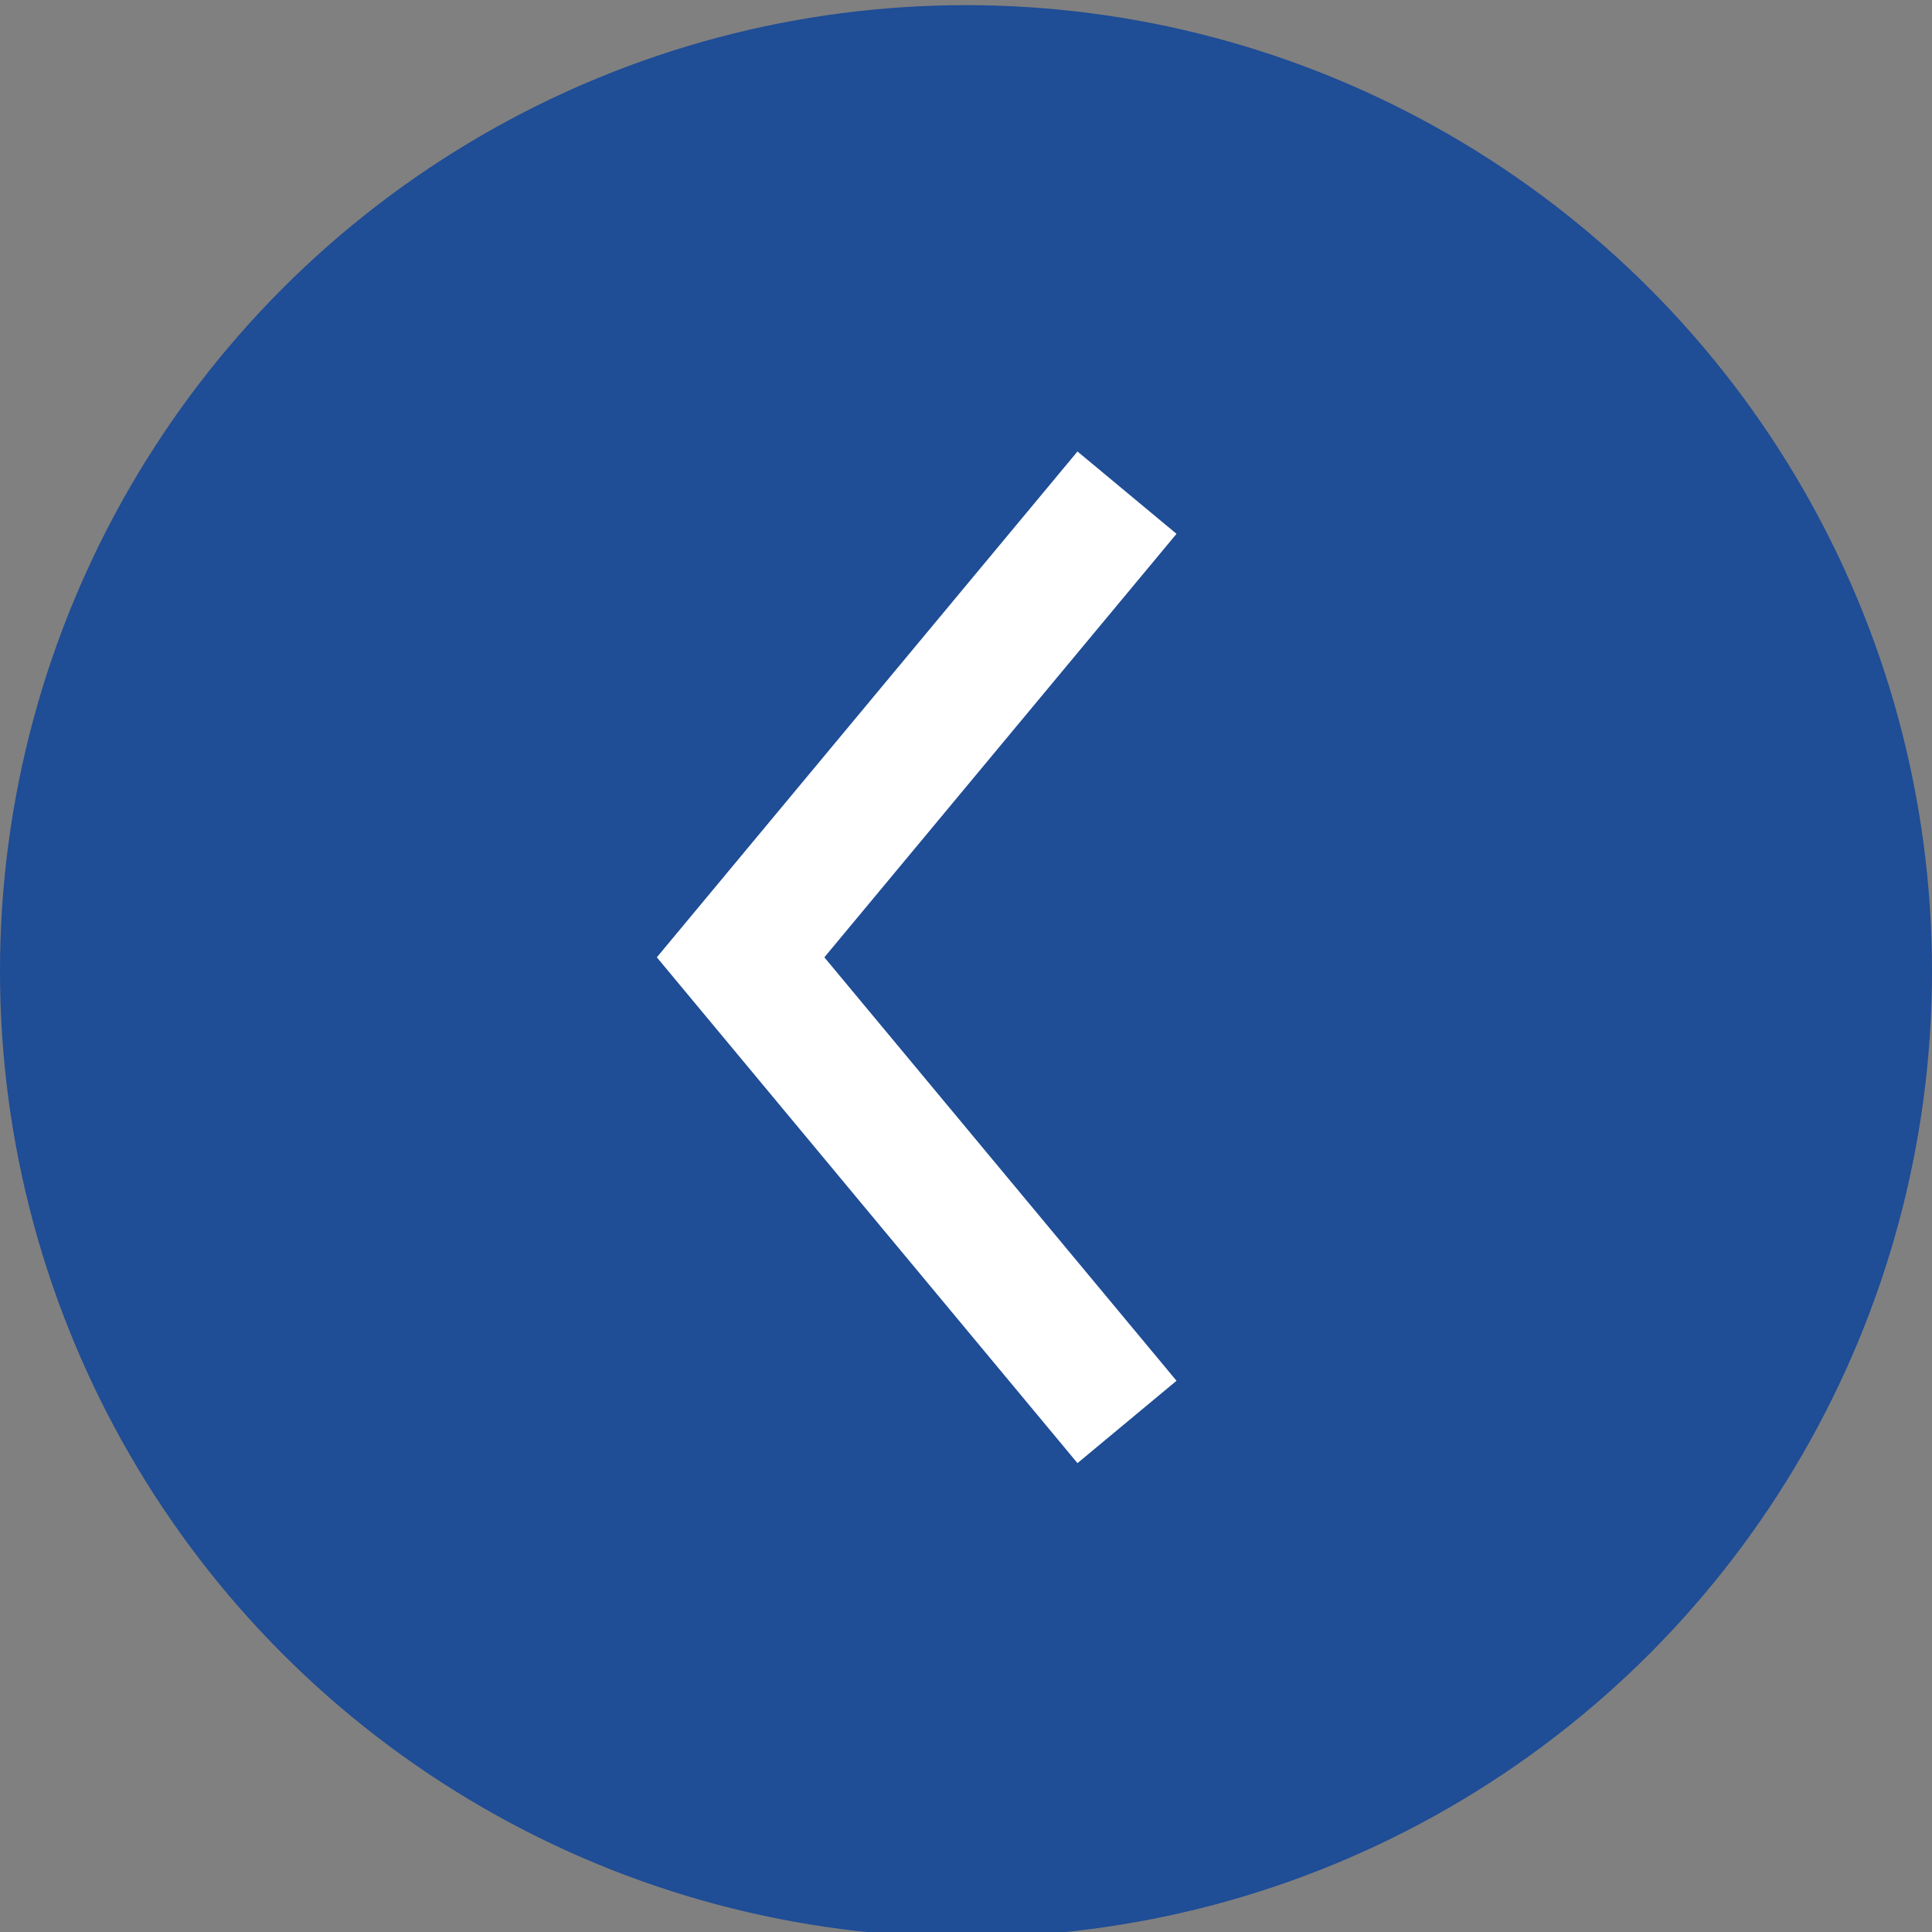 <svg id="Capa_1" data-name="Capa 1" xmlns="http://www.w3.org/2000/svg" viewBox="0 0 60 60"><rect x="0" y="0" width="60" height="60" fill="#808080" stroke="none"/><defs><style>.cls-1{opacity:0.9;}.cls-2{fill:#144798;}.cls-3{fill:none;stroke:#fff;stroke-width:4px;}</style></defs><g class="cls-1"><circle class="cls-2" cx="30" cy="30.16" r="30"/></g><path class="cls-3" d="M35,44.16,23,29.73,35,15.3"/></svg>
